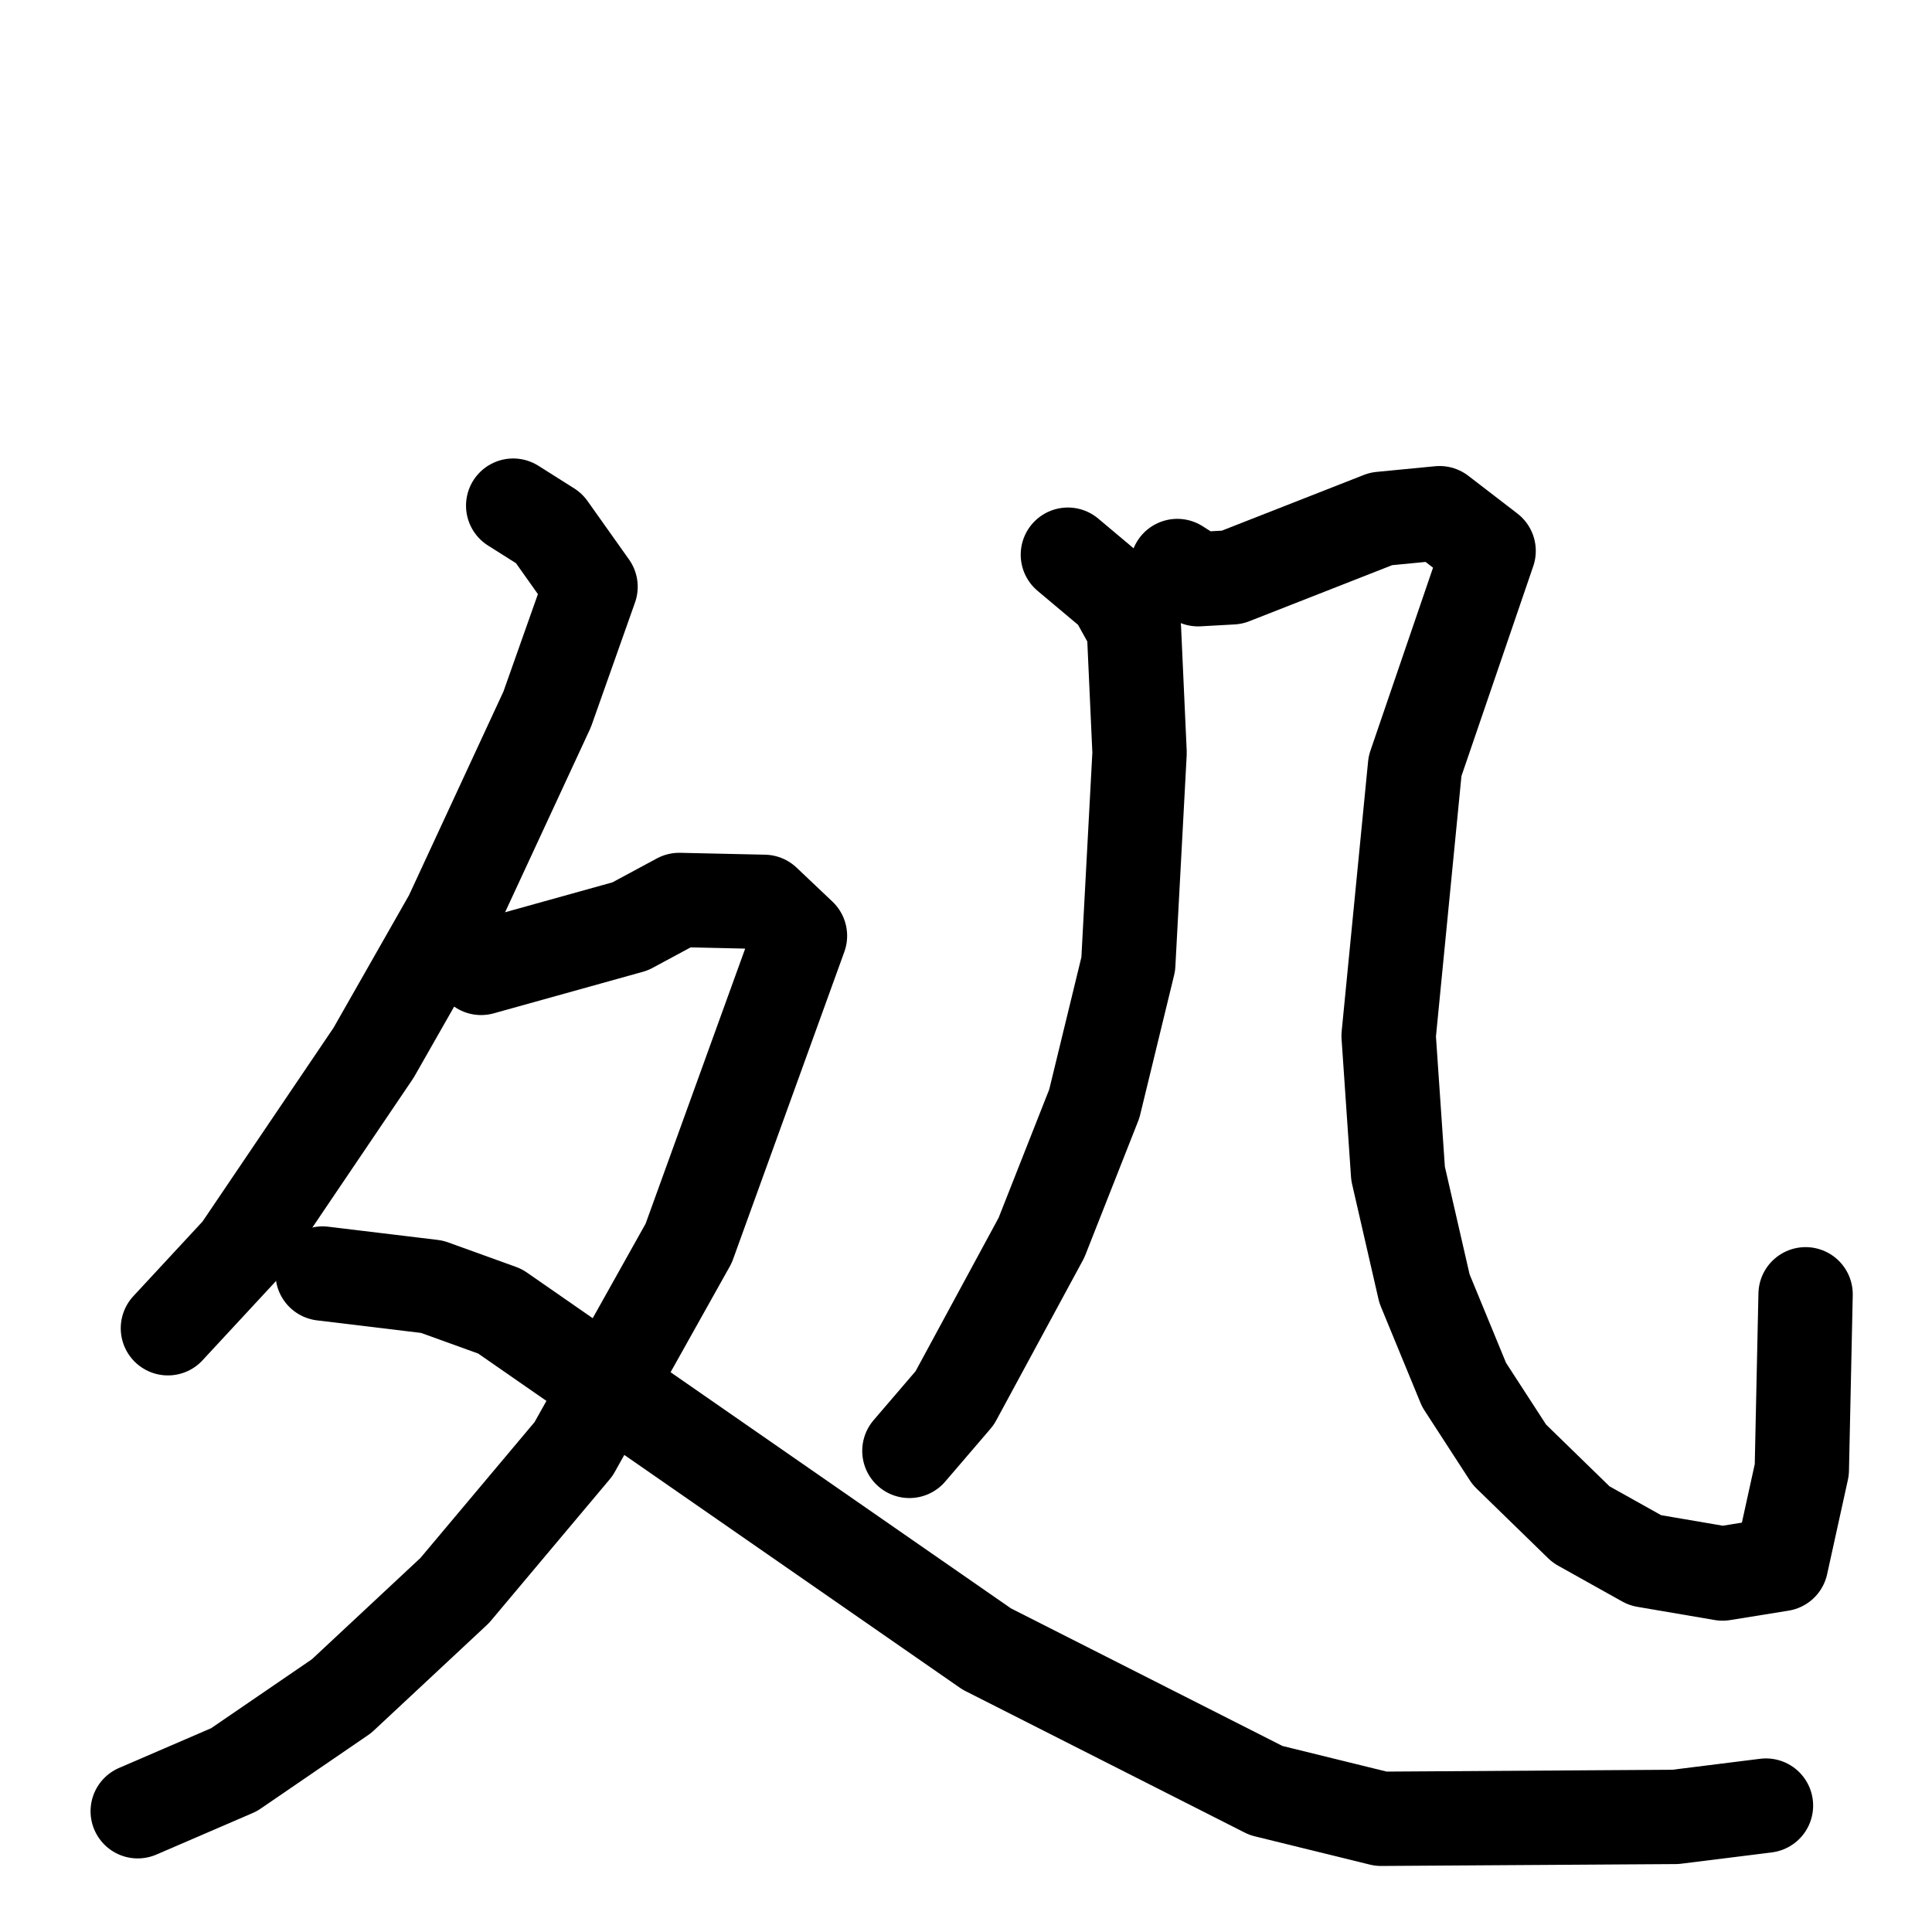 <svg xmlns="http://www.w3.org/2000/svg" viewBox="0 0 1024 1024">
  <g style="fill:none;stroke:#000000;stroke-width:50;stroke-linecap:round;stroke-linejoin:round;" transform="scale(1, 1) translate(0, 0)">
    <path d="M 272.0,268.0 L 291.0,280.0 L 313.0,311.0 L 290.0,376.0 L 239.0,486.0 L 198.0,558.0 L 127.0,663.0 L 89.0,704.0"/>
    <path d="M 255.0,513.0 L 334.0,491.0 L 360.0,477.0 L 405.0,478.0 L 424.0,496.0 L 365.0,659.0 L 304.0,768.0 L 241.0,843.0 L 181.0,899.0 L 124.0,938.0 L 73.0,960.0"/>
    <path d="M 171.0,675.0 L 229.0,682.0 L 265.0,695.0 L 523.0,874.0 L 671.0,949.0 L 732.0,964.0 L 888.0,963.0 L 936.0,957.0"/>
    <path d="M 566.0,294.0 L 591.0,315.0 L 601.0,333.0 L 604.0,399.0 L 598.0,511.0 L 580.0,585.0 L 552.0,656.0 L 506.0,741.0 L 482.0,769.0"/>
    <path d="M 624.0,300.0 L 635.0,307.0 L 653.0,306.0 L 732.0,275.0 L 763.0,272.0 L 789.0,292.0 L 750.0,406.0 L 736.0,549.0 L 741.0,622.0 L 755.0,683.0 L 776.0,734.0 L 800.0,771.0 L 838.0,808.0 L 872.0,827.0 L 913.0,834.0 L 944.0,829.0 L 955.0,779.0 L 957.0,686.0"/>
  </g>
</svg>

